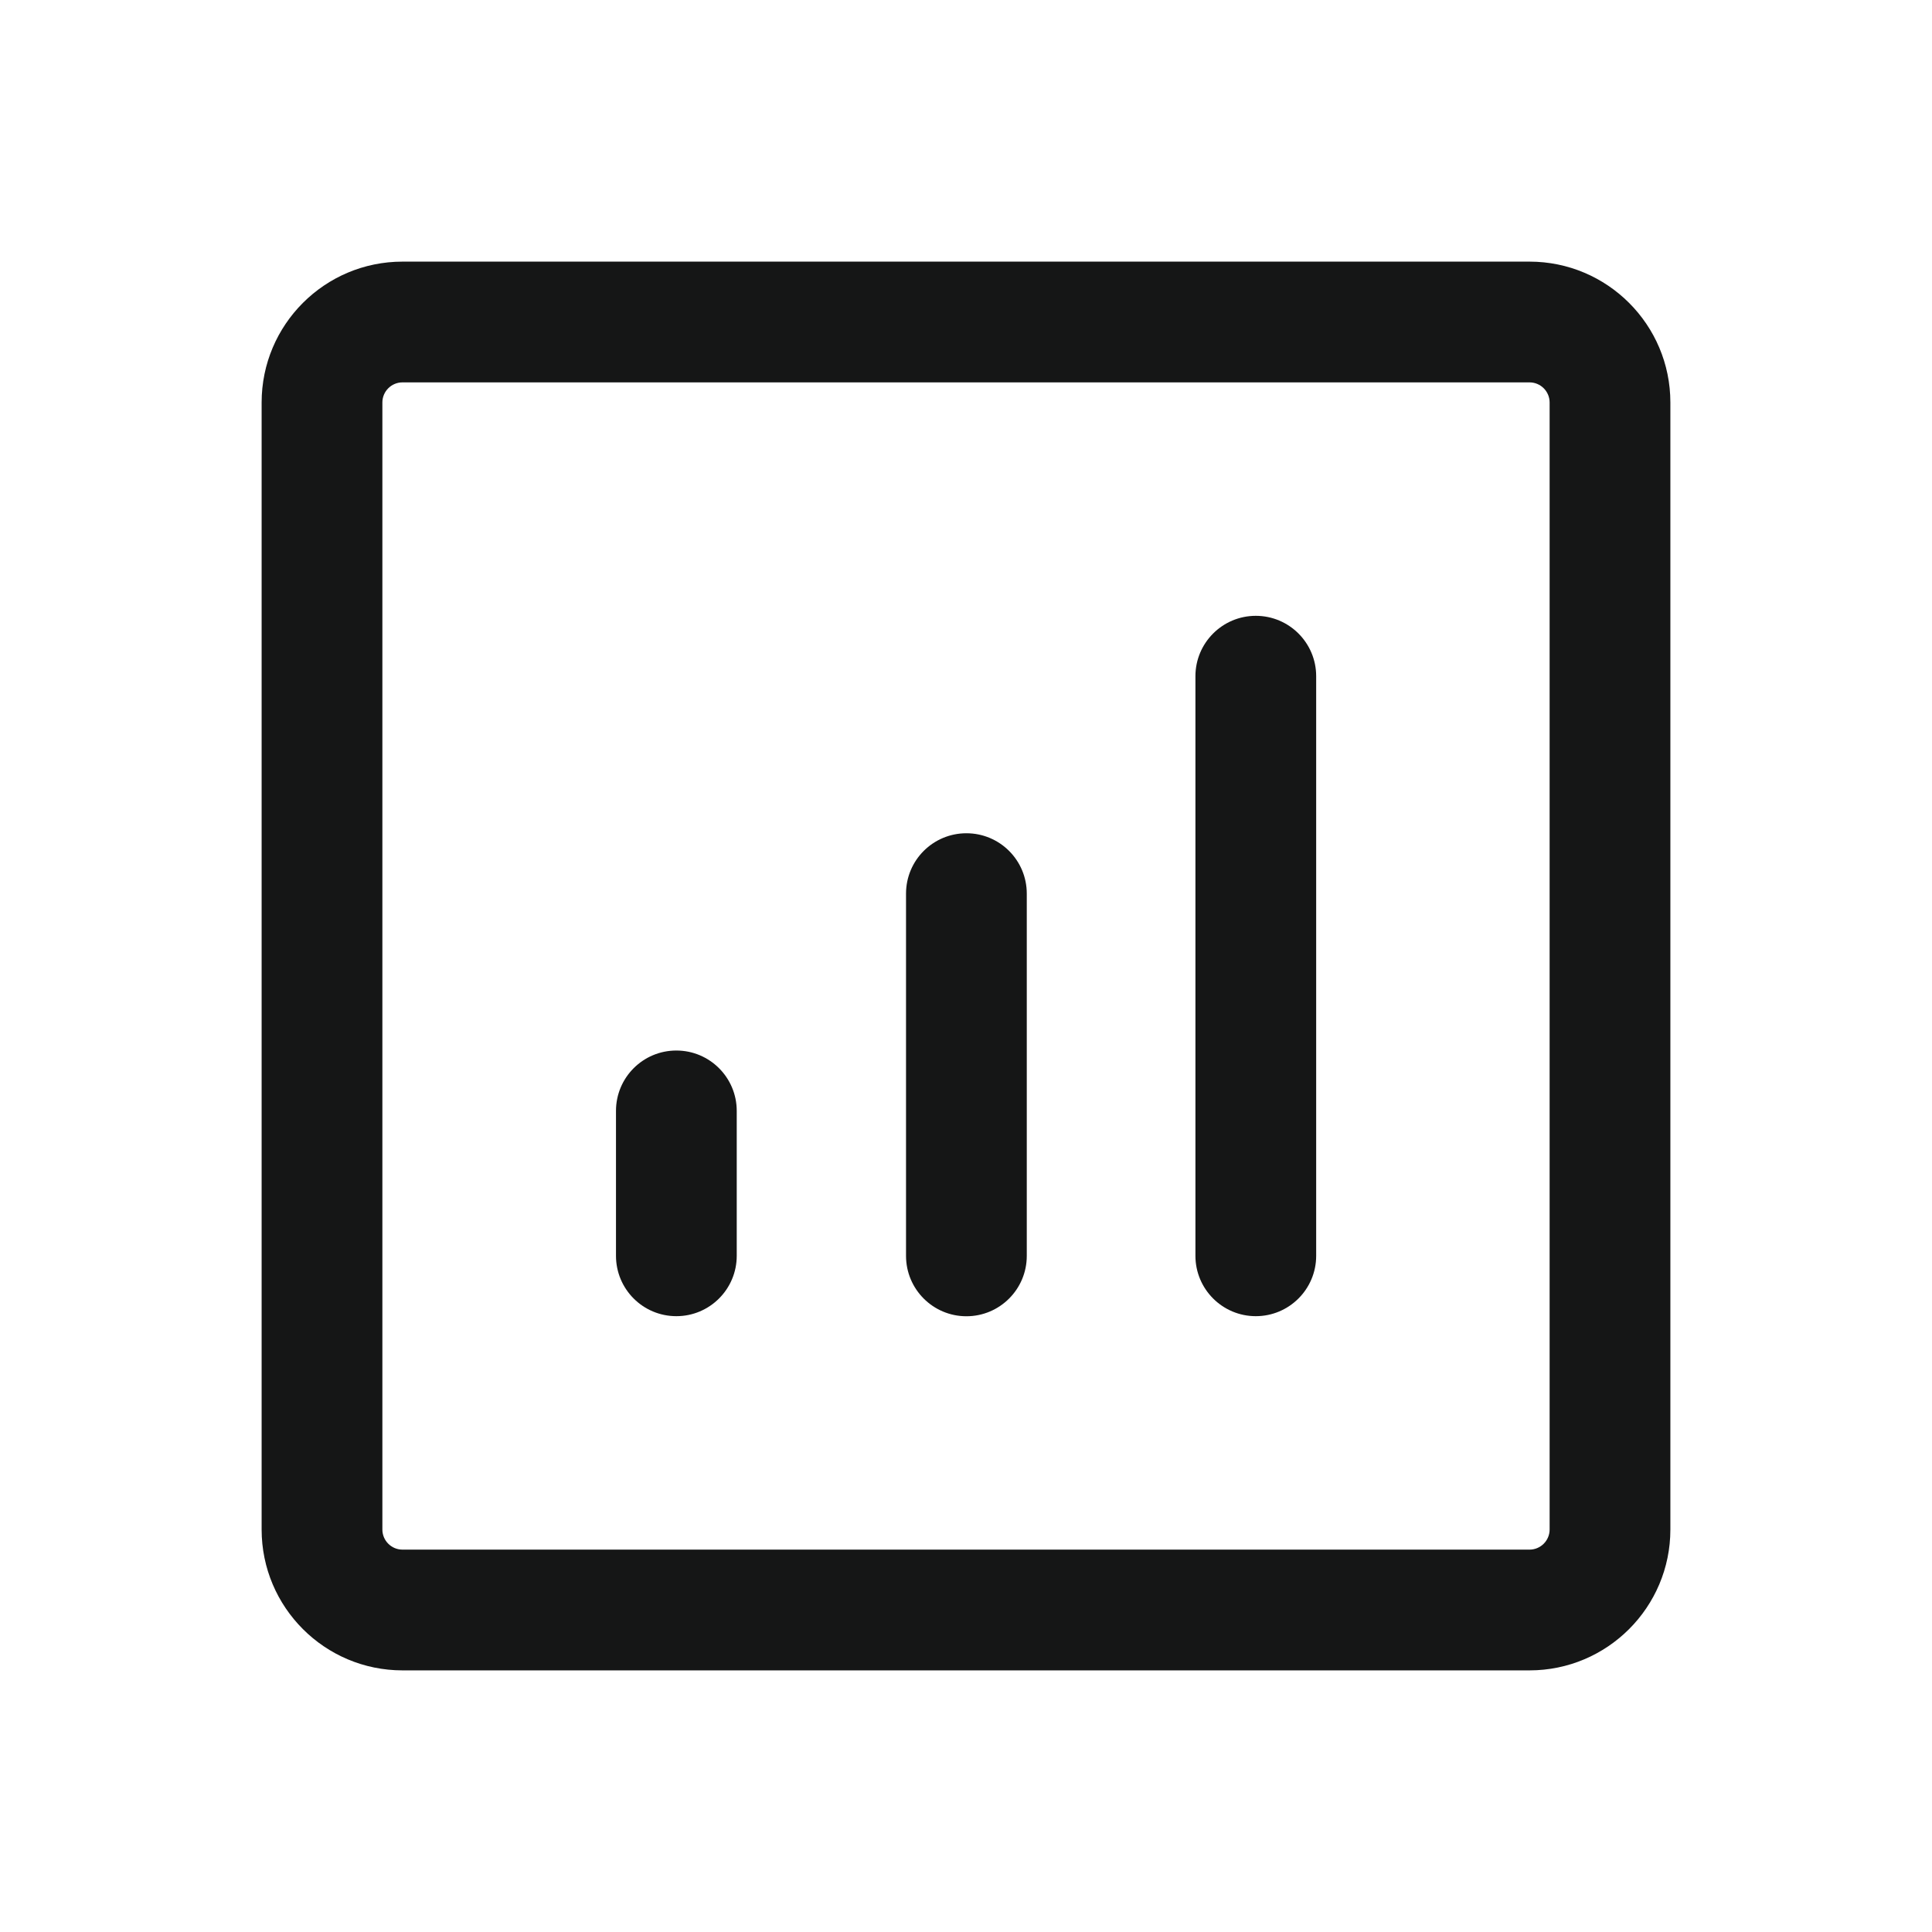 <svg width="24" height="24" viewBox="0 0 24 24" fill="none" xmlns="http://www.w3.org/2000/svg">
<path fill-rule="evenodd" clip-rule="evenodd" d="M5 3.25C4.034 3.25 3.25 4.034 3.25 5V19C3.25 19.966 4.034 20.75 5 20.75H19C19.966 20.75 20.75 19.966 20.75 19V5C20.75 4.034 19.966 3.25 19 3.25H5ZM4.75 5C4.75 4.862 4.862 4.75 5 4.75H19C19.138 4.75 19.25 4.862 19.25 5V19C19.25 19.138 19.138 19.25 19 19.25H5C4.862 19.25 4.75 19.138 4.75 19V5ZM15.6 7.65C15.186 7.65 14.85 7.986 14.85 8.4V15.6C14.85 16.014 15.186 16.35 15.6 16.35C16.014 16.35 16.35 16.014 16.35 15.6V8.4C16.35 7.986 16.014 7.65 15.6 7.65ZM12.005 10.351C11.591 10.351 11.255 10.686 11.255 11.101V15.601C11.255 16.015 11.591 16.351 12.005 16.351C12.419 16.351 12.755 16.015 12.755 15.601V11.101C12.755 10.686 12.419 10.351 12.005 10.351ZM8.402 13.05C7.987 13.05 7.652 13.386 7.652 13.8V15.6C7.652 16.014 7.987 16.35 8.402 16.35C8.816 16.35 9.152 16.014 9.152 15.6V13.8C9.152 13.386 8.816 13.05 8.402 13.05Z" fill="#151616"/>
</svg>
